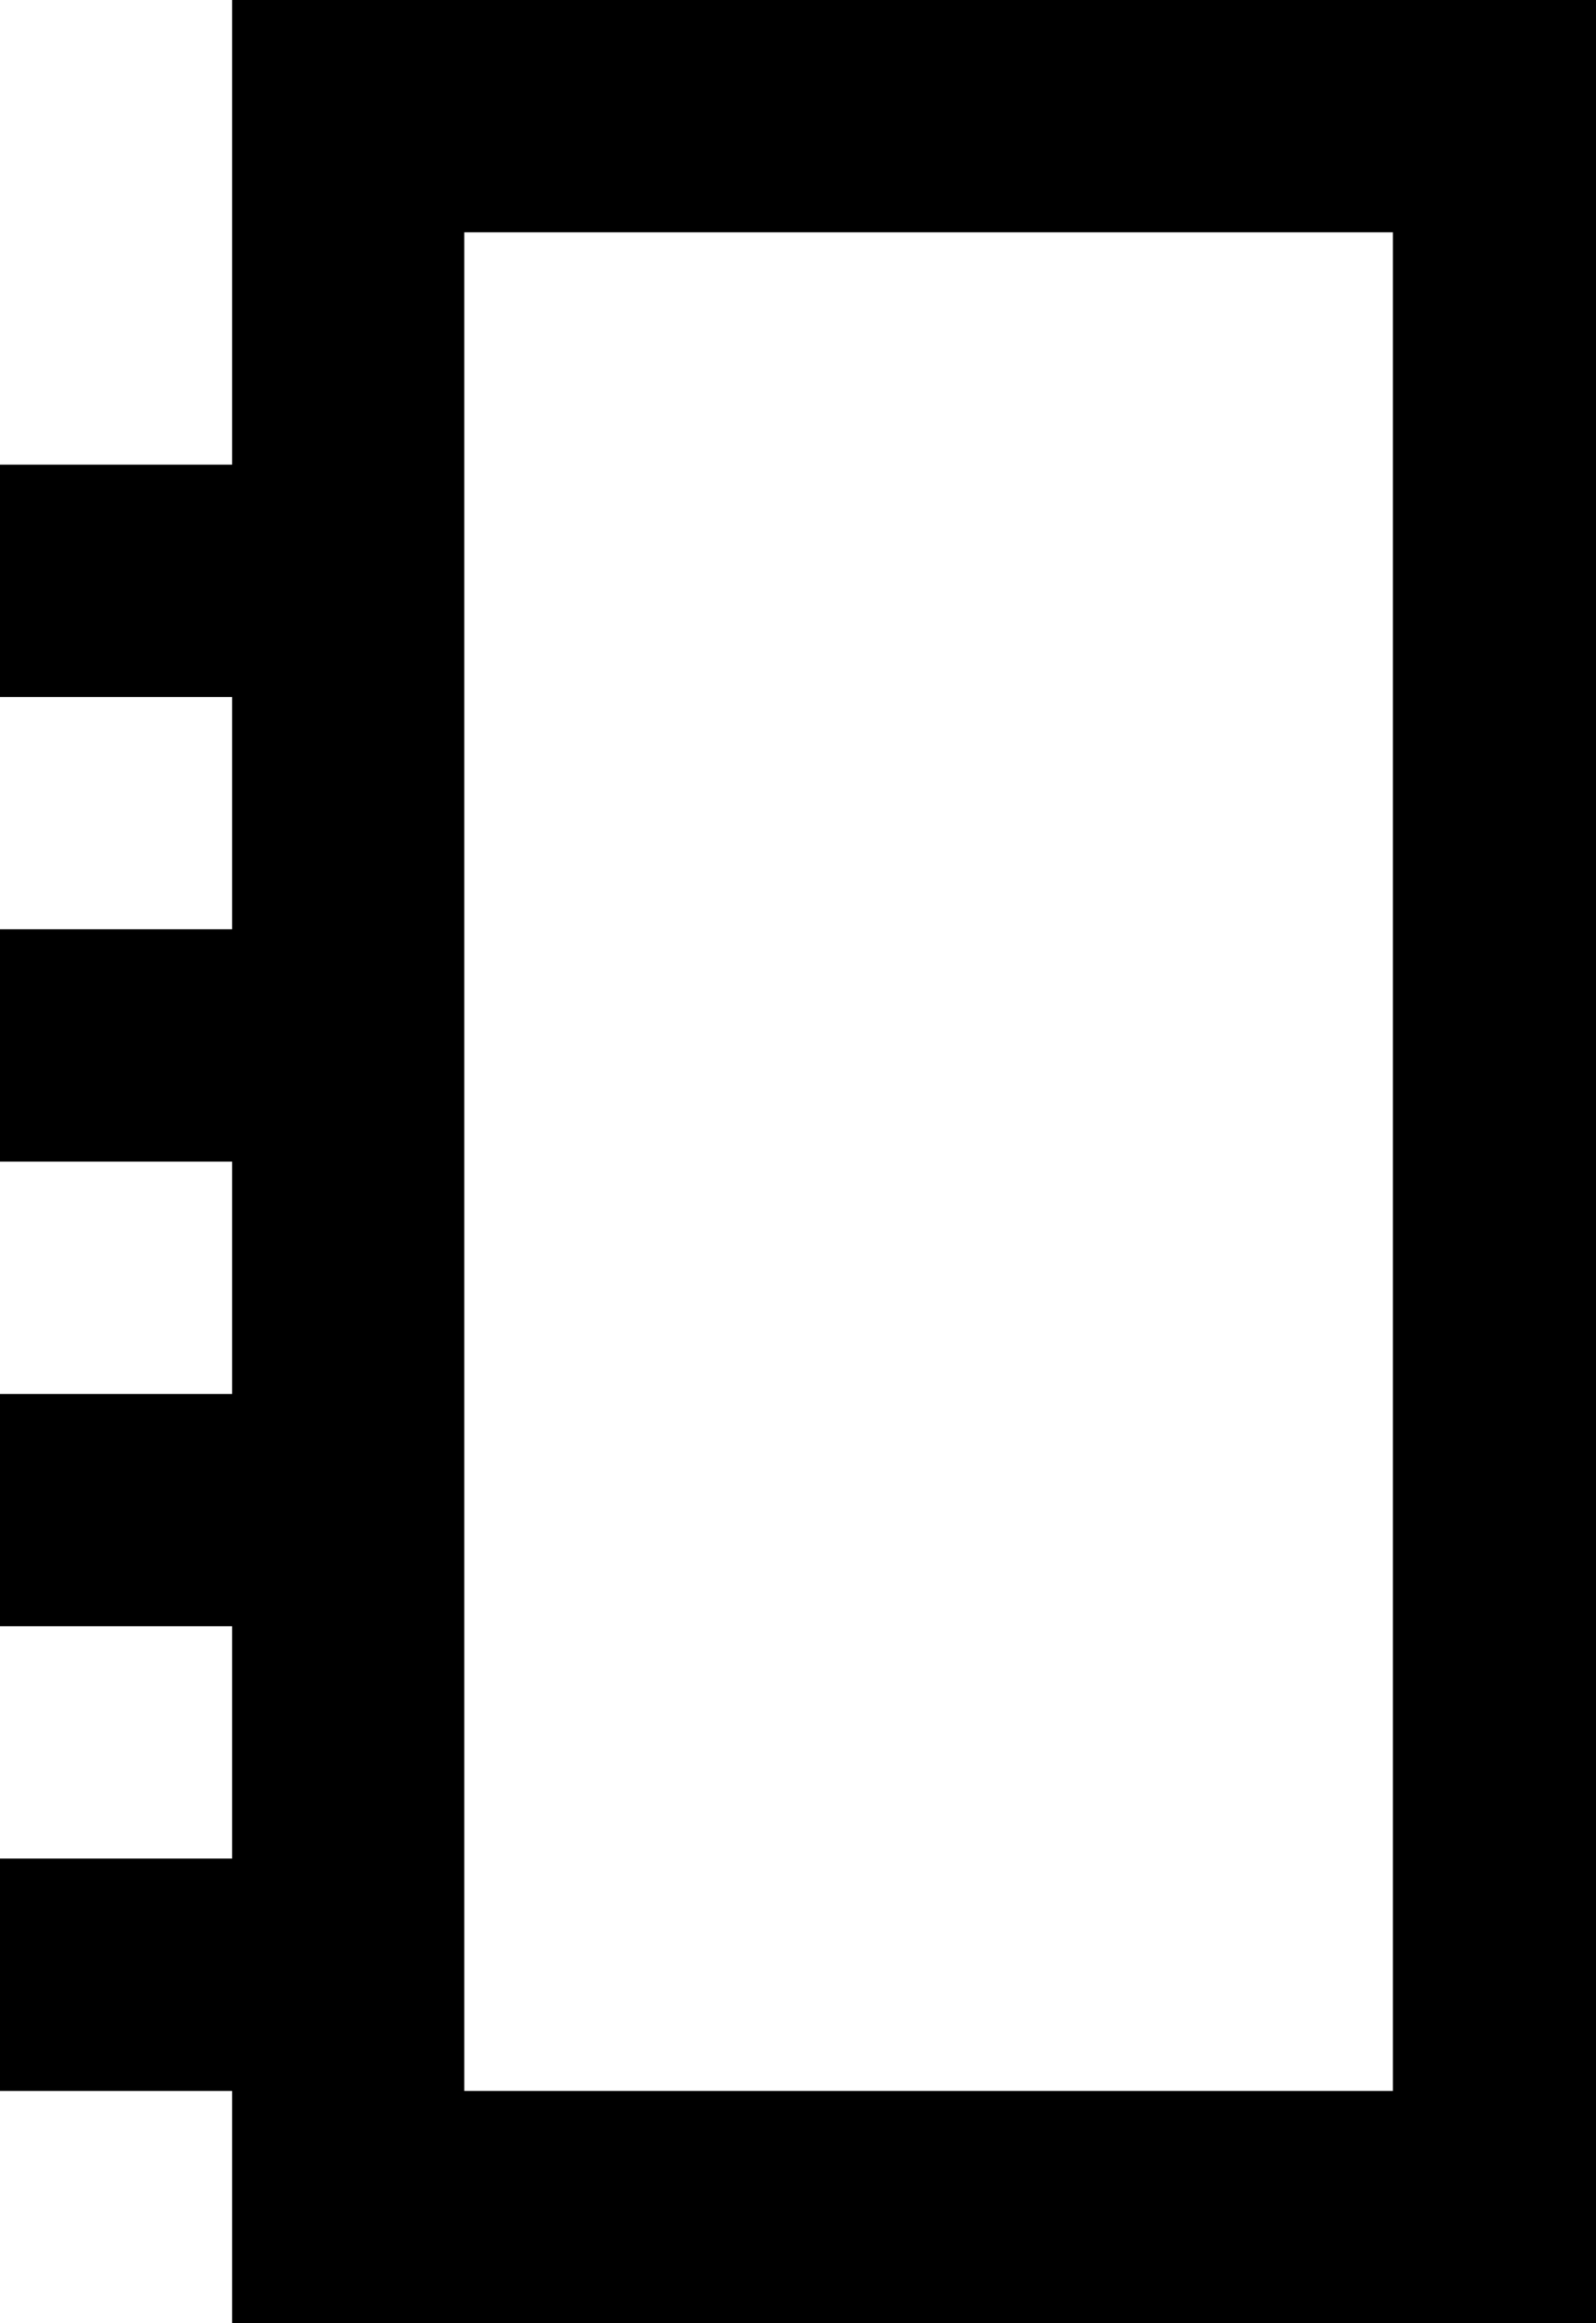 <!-- Generated by IcoMoon.io -->
<svg version="1.1" xmlns="http://www.w3.org/2000/svg" width="22" height="32" viewBox="0 0 22 32">
<title>as-notebook-2</title>
<path d="M6.4 28.8v-25.6h12.8v25.6h-12.8zM3.2 0v6.4h-3.2v3.2h3.2v3.2h-3.2v3.2h3.2v3.2h-3.2v3.2h3.2v3.2h-3.2v3.2h3.2v3.2h19.2v-32h-19.2z"></path>
</svg>

